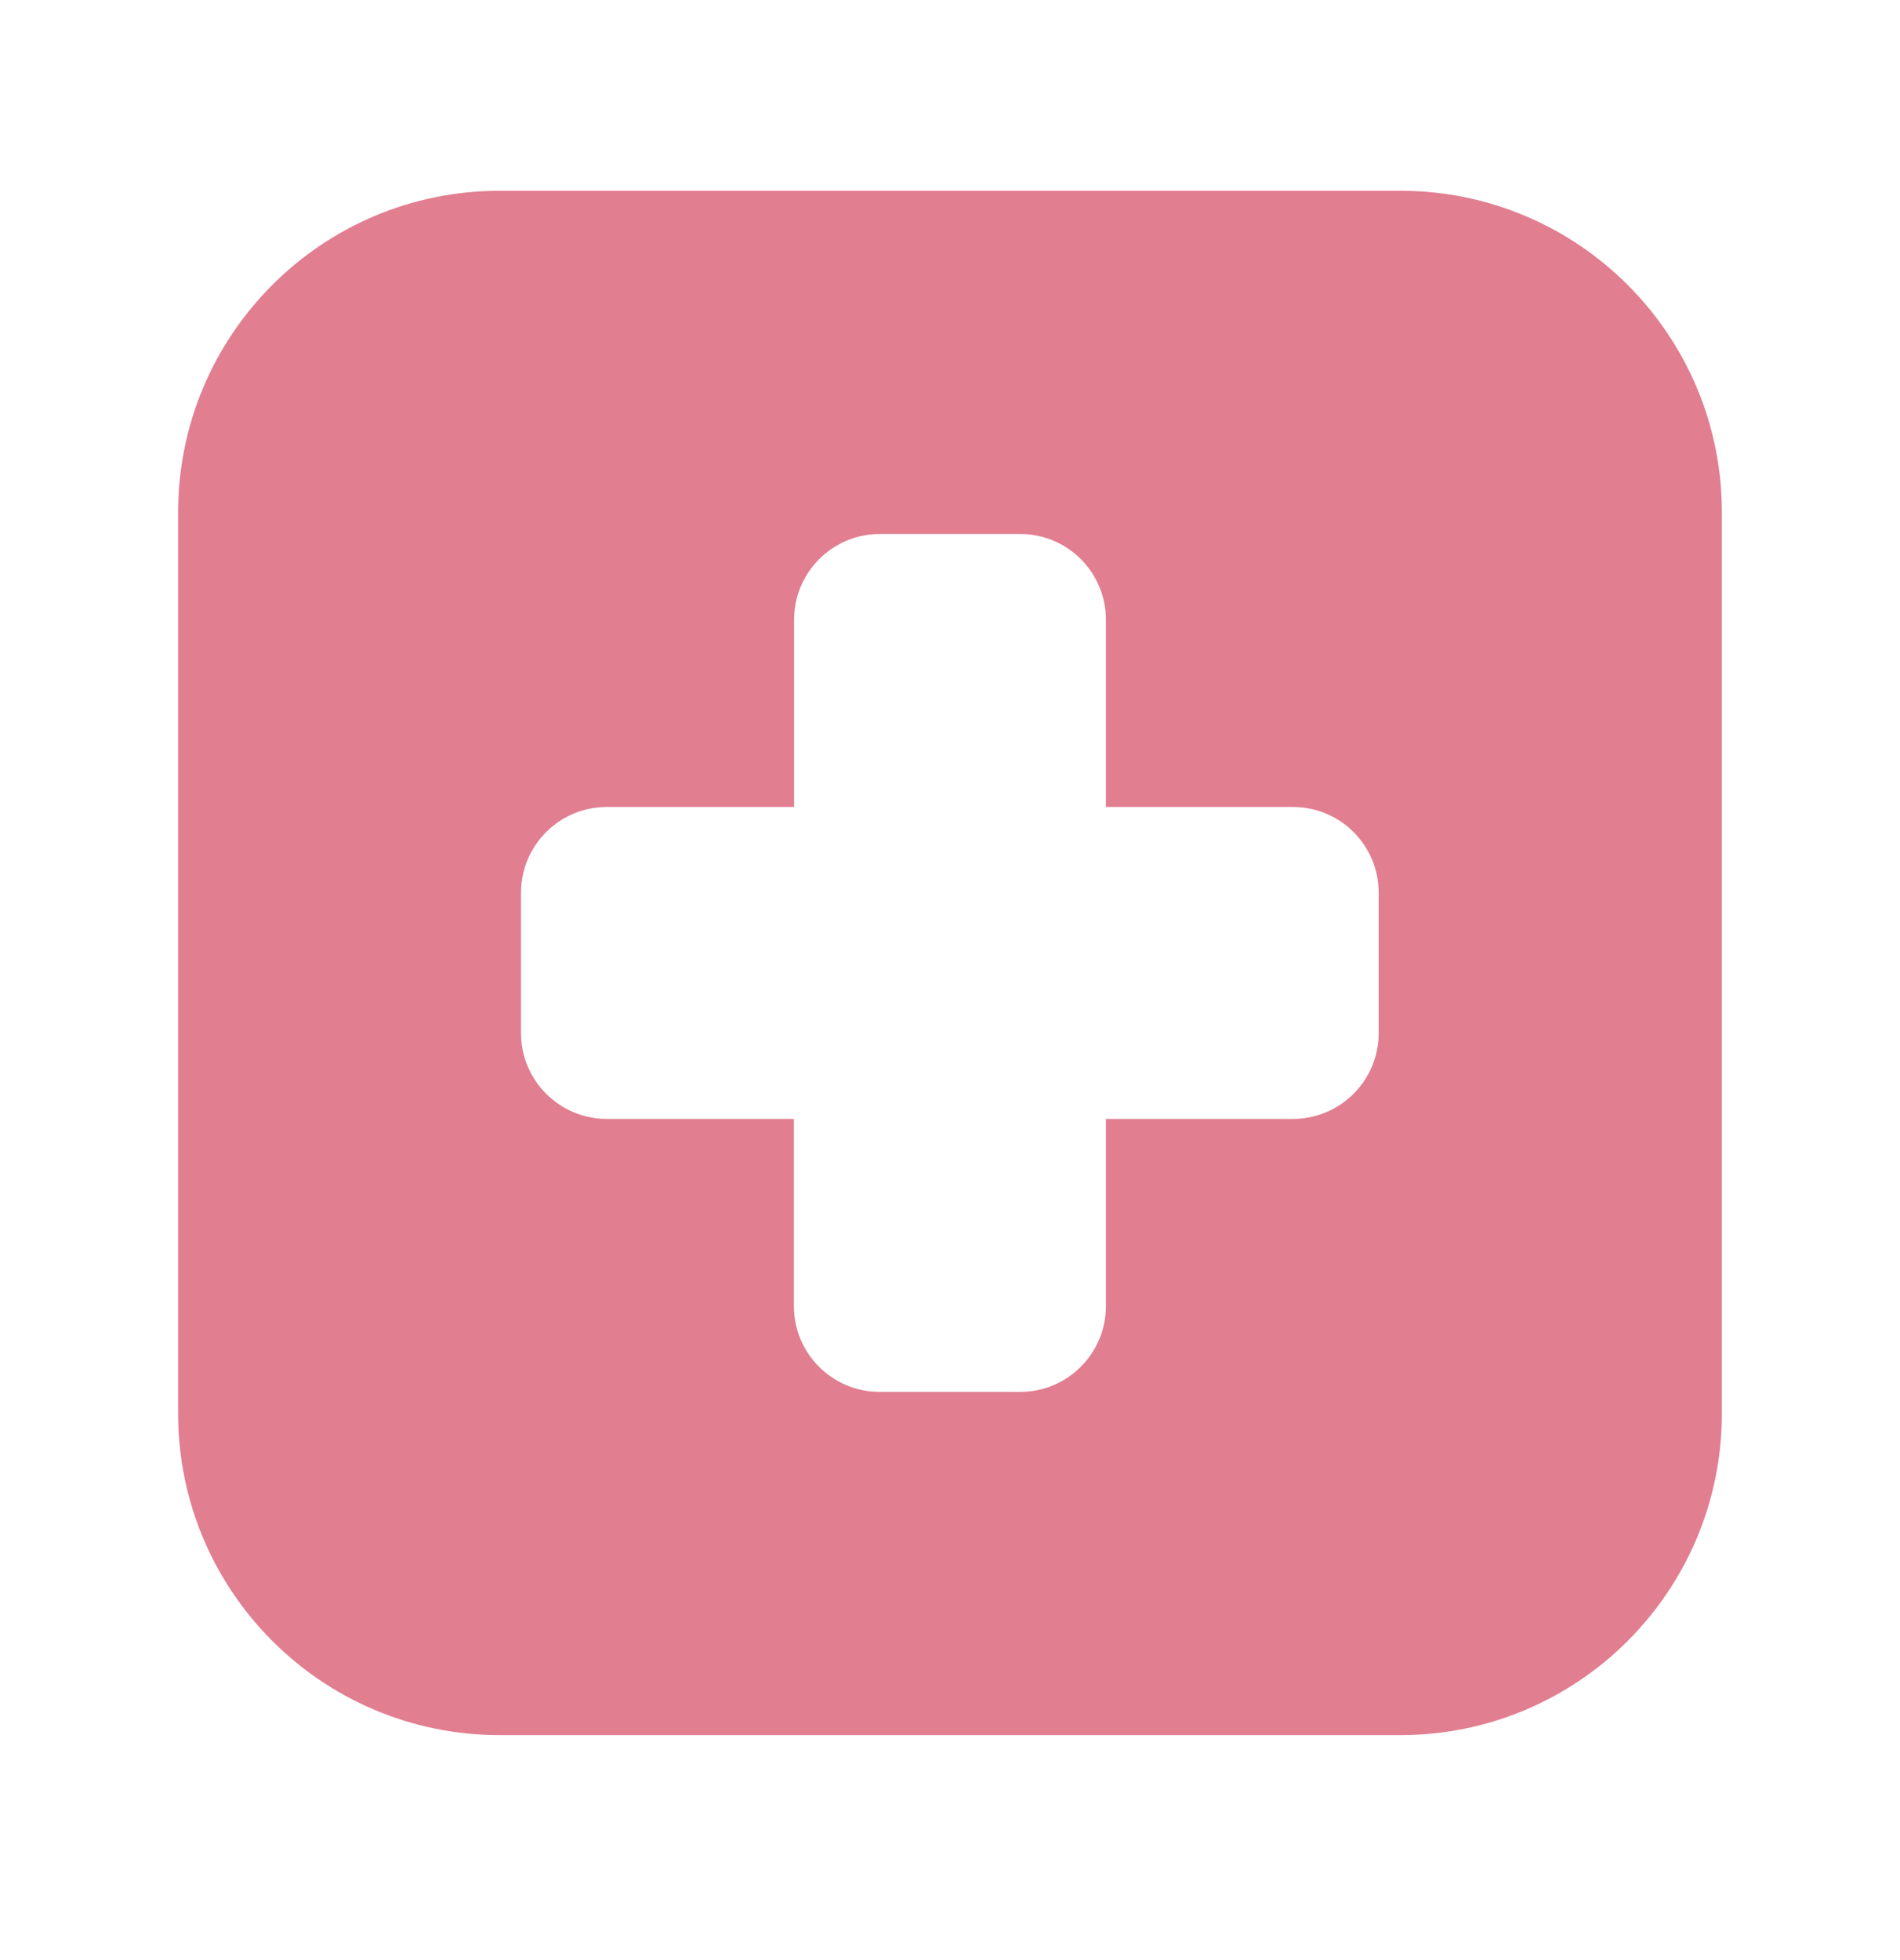 <svg width="32" height="33" viewBox="0 0 32 33" fill="none" xmlns="http://www.w3.org/2000/svg">
<path fill-rule="evenodd" clip-rule="evenodd" d="M8.414 3.212C5.424 3.212 3 5.636 3 8.626V23.797C3 26.788 5.424 29.212 8.414 29.212H23.586C26.576 29.212 29 26.788 29 23.797V8.626C29 5.636 26.576 3.212 23.586 3.212H8.414ZM18.626 13.586H21.775C22.573 13.586 23.22 14.232 23.22 15.03V17.393C23.22 18.191 22.573 18.838 21.775 18.838H18.626V21.99C18.626 22.787 17.979 23.434 17.182 23.434H14.816C14.018 23.434 13.371 22.787 13.371 21.99V18.838H10.22C9.422 18.838 8.775 18.191 8.775 17.393V15.03C8.775 14.232 9.422 13.586 10.22 13.586H13.374V10.434C13.374 9.636 14.021 8.99 14.819 8.99H17.182C17.979 8.99 18.626 9.636 18.626 10.434V13.586Z" fill="#E17E90"/>
</svg>
